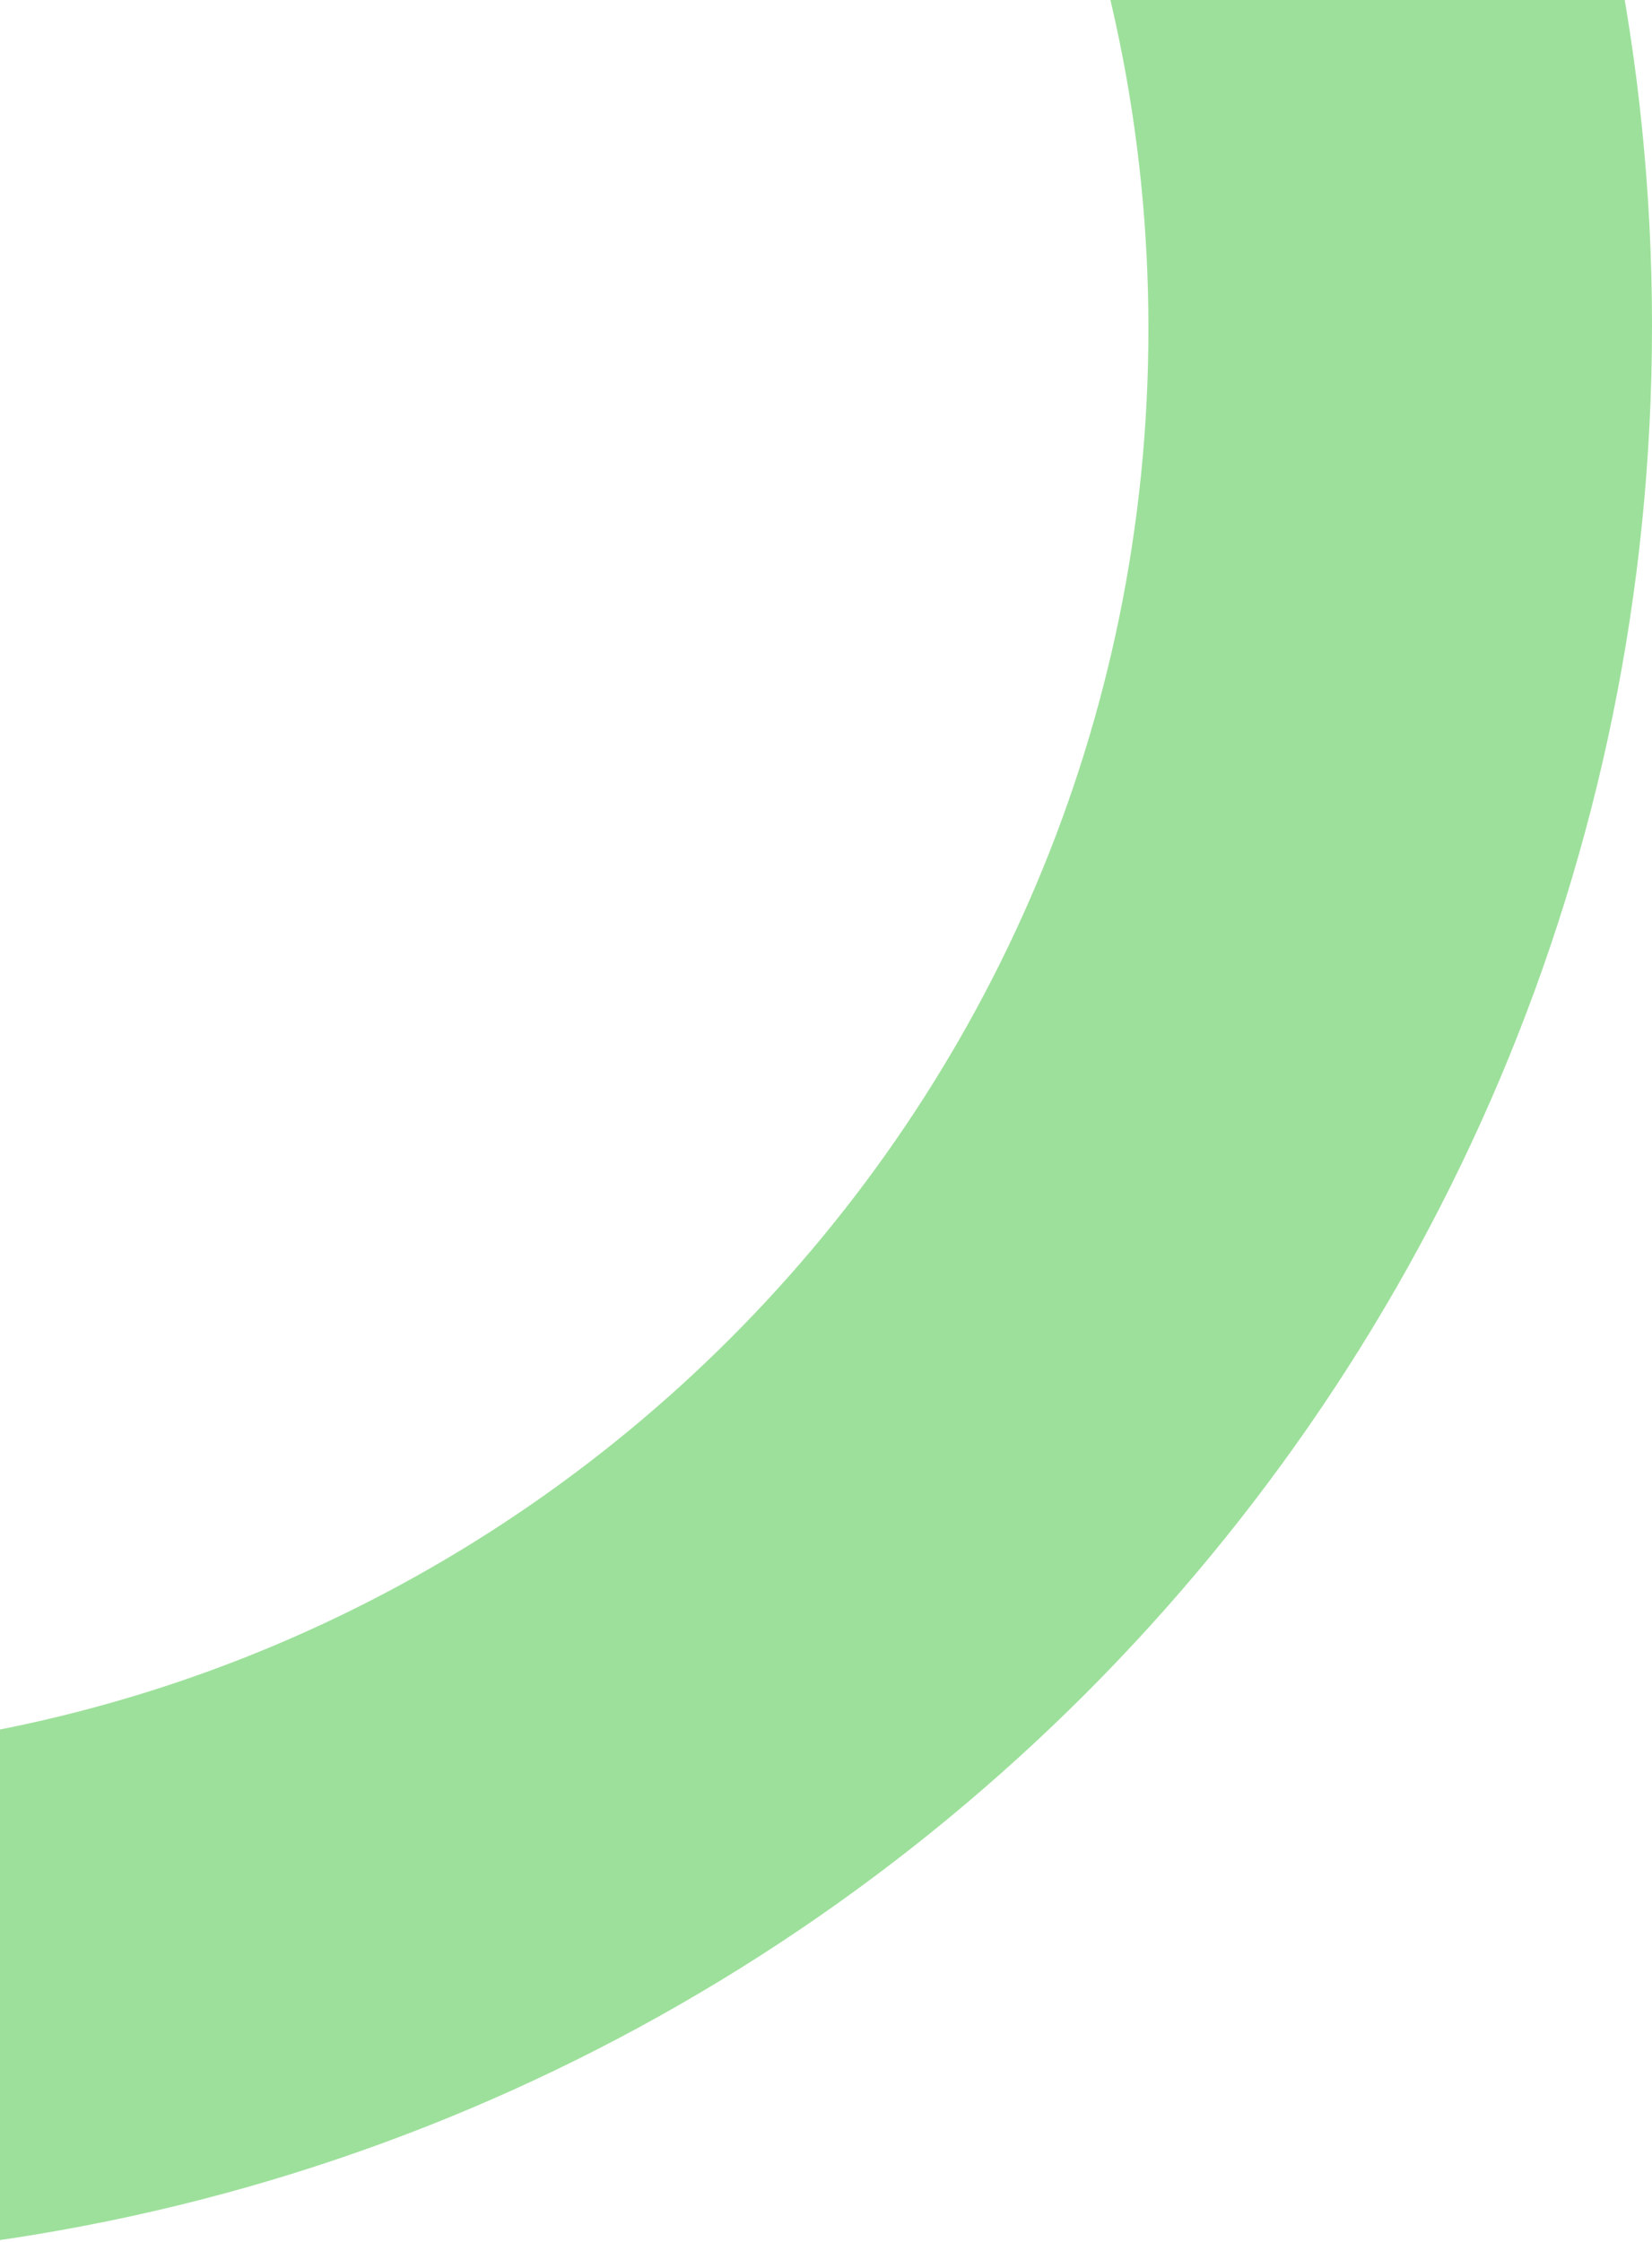 <?xml version="1.0" encoding="utf-8"?>
<!-- Generator: Adobe Illustrator 16.0.0, SVG Export Plug-In . SVG Version: 6.00 Build 0)  -->
<!DOCTYPE svg PUBLIC "-//W3C//DTD SVG 1.1//EN" "http://www.w3.org/Graphics/SVG/1.1/DTD/svg11.dtd">
<svg version="1.1" id="Layer_1" xmlns="http://www.w3.org/2000/svg" xmlns:xlink="http://www.w3.org/1999/xlink" x="0px" y="0px"
	 width="269px" height="365px" viewBox="0 0 269 365" enable-background="new 0 0 269 365" xml:space="preserve">
<path fill="#69D065" fill-opacity="0.651" d="M-46,368c-173.97,0-315-141.029-315-315c0-173.97,141.03-315,315-315
	S269-120.97,269,53C269,226.971,127.97,368-46,368z M-45.5,286C82.906,286,187,181.906,187,53.5S82.906-179-45.5-179
	S-278-74.906-278,53.5S-173.906,286-45.5,286z"/>
</svg>
